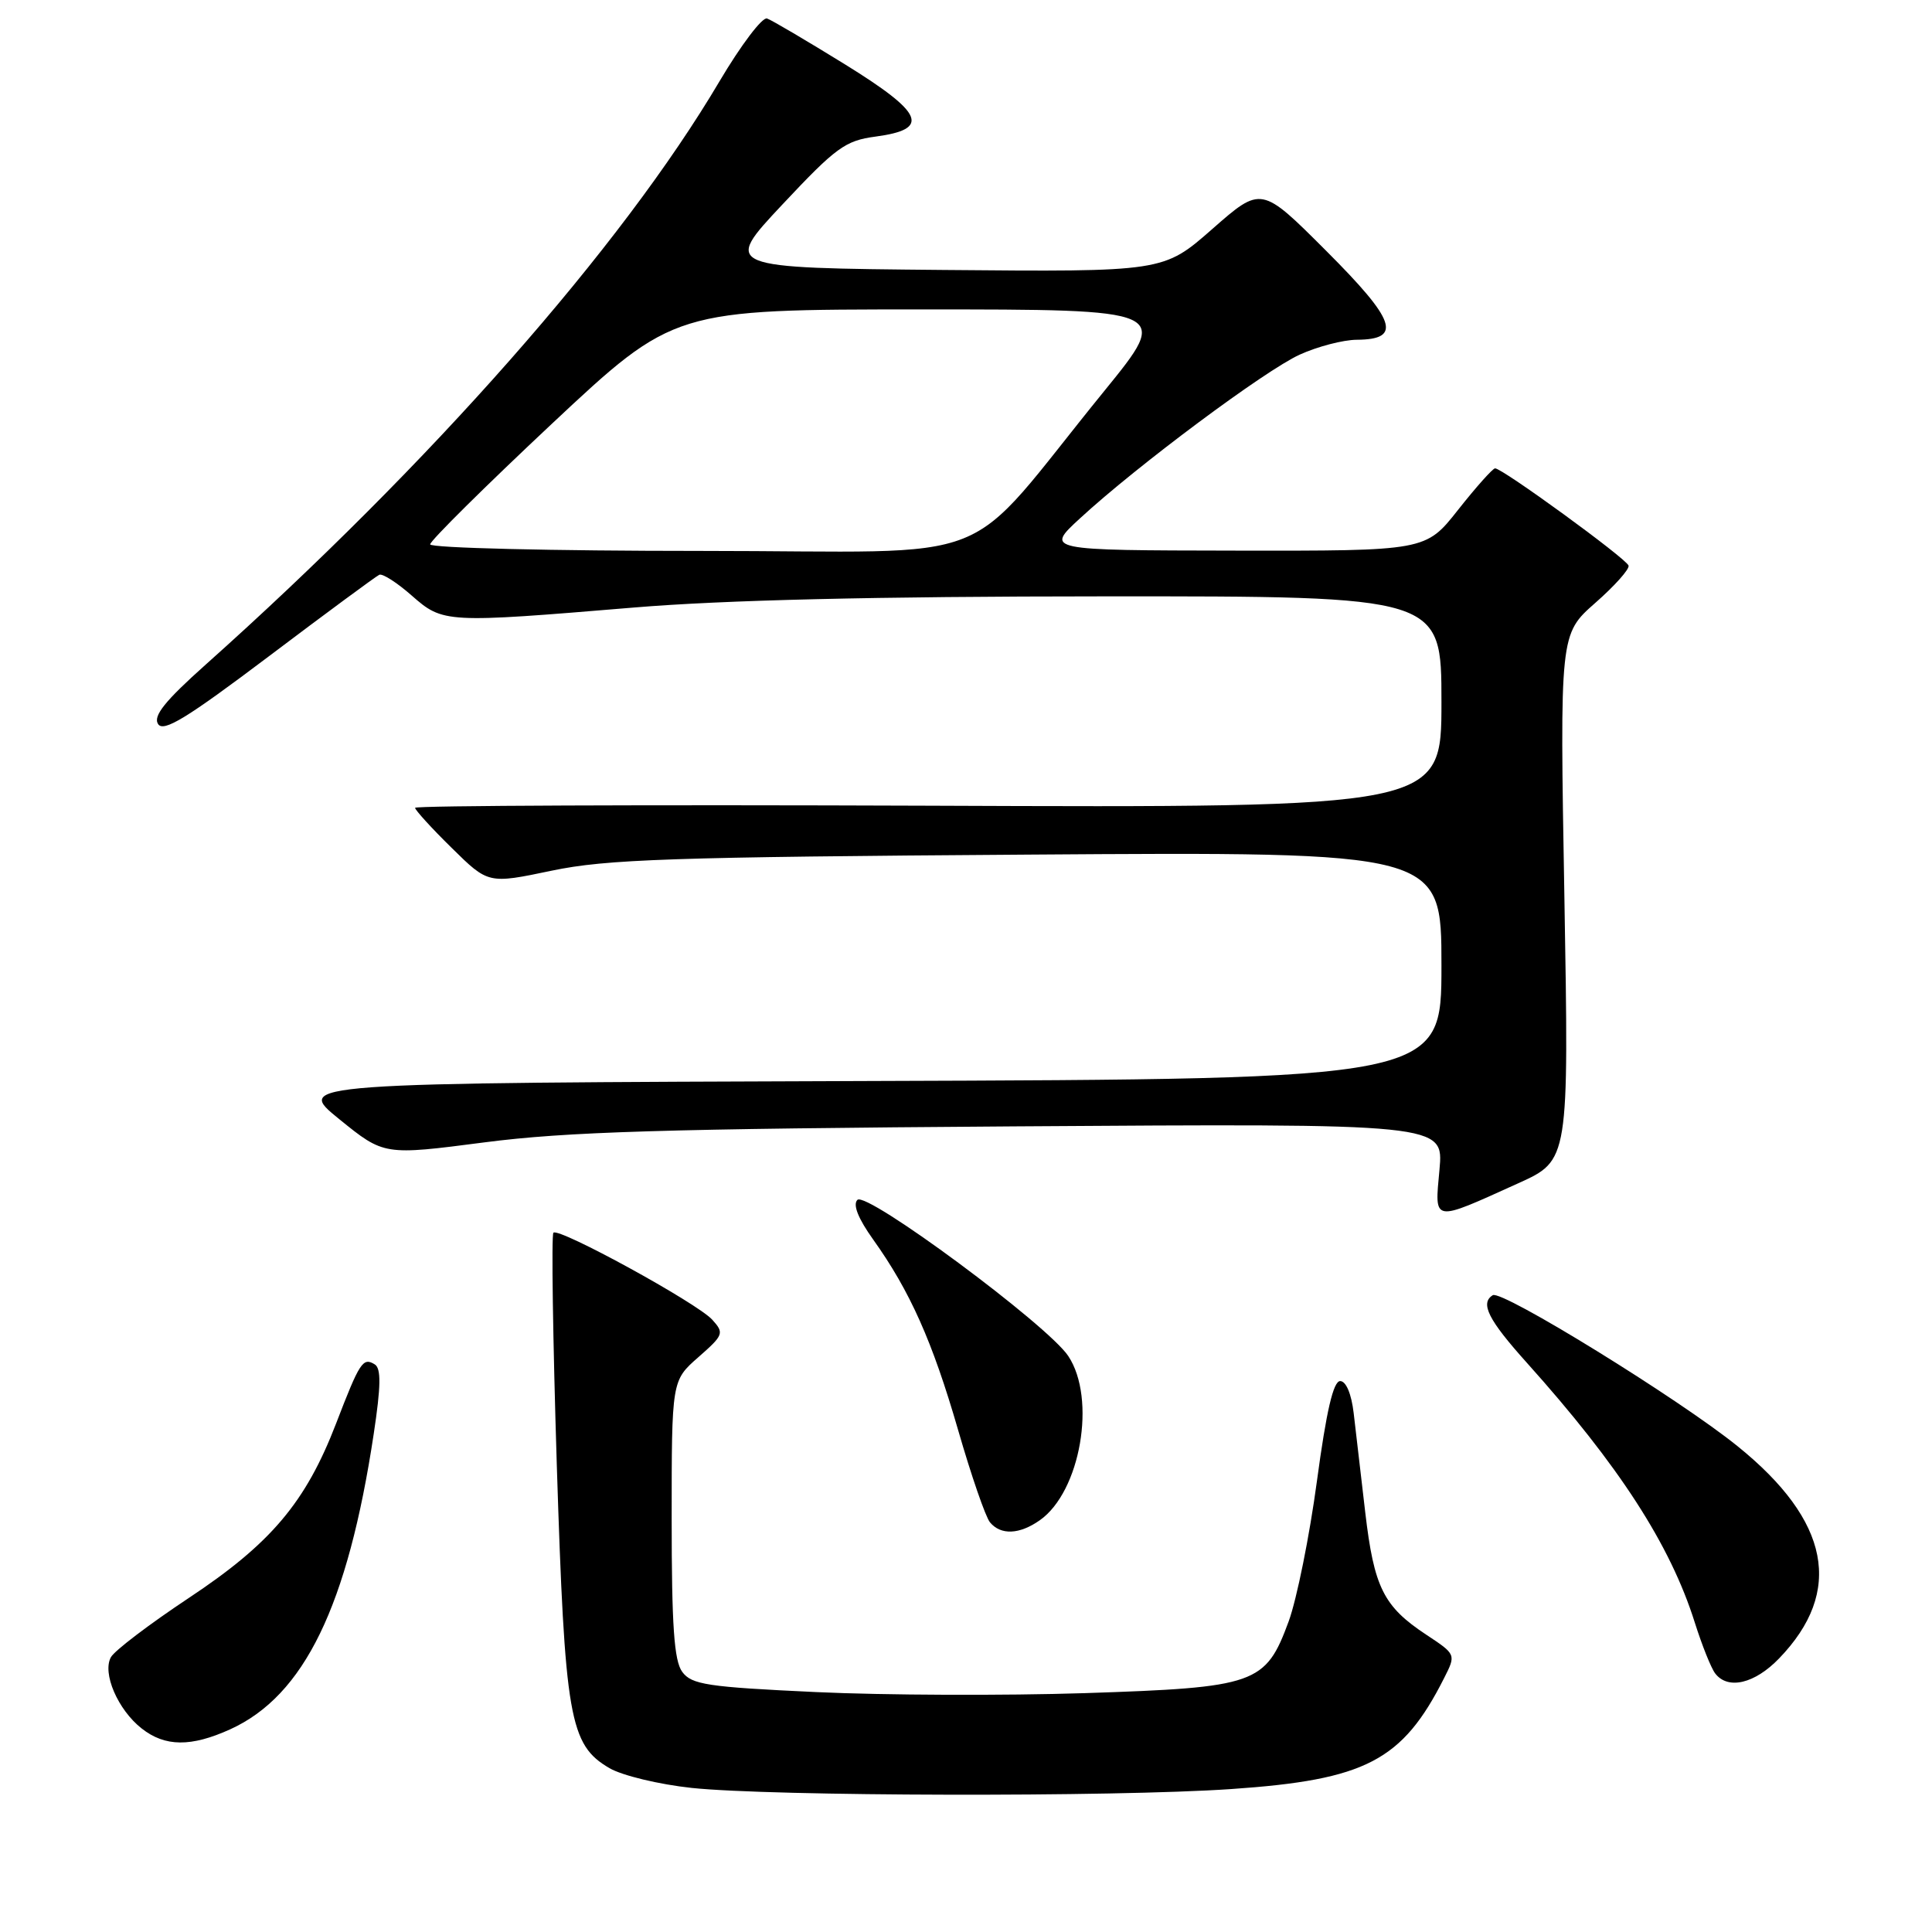 <?xml version="1.0" encoding="UTF-8" standalone="no"?>
<!DOCTYPE svg PUBLIC "-//W3C//DTD SVG 1.1//EN" "http://www.w3.org/Graphics/SVG/1.1/DTD/svg11.dtd" >
<svg xmlns="http://www.w3.org/2000/svg" xmlns:xlink="http://www.w3.org/1999/xlink" version="1.1" viewBox="0 0 256 256">
 <g >
 <path fill="currentColor"
d=" M 163.13 237.06 C 180.97 235.84 185.81 233.32 191.35 222.36 C 192.94 219.22 192.94 219.22 188.99 216.61 C 183.32 212.86 182.07 210.36 180.90 200.38 C 180.33 195.50 179.64 189.59 179.37 187.25 C 179.07 184.69 178.36 183.00 177.58 183.00 C 176.67 183.00 175.75 186.98 174.50 196.25 C 173.52 203.54 171.83 211.90 170.76 214.83 C 167.69 223.17 166.45 223.60 143.72 224.35 C 133.15 224.69 117.14 224.63 108.15 224.21 C 93.72 223.54 91.64 223.22 90.40 221.53 C 89.32 220.06 89.00 215.42 89.00 201.28 C 89.00 182.94 89.00 182.94 92.53 179.84 C 95.89 176.89 95.98 176.64 94.38 174.87 C 92.38 172.66 74.05 162.62 73.33 163.34 C 73.05 163.62 73.26 177.49 73.78 194.17 C 74.85 227.70 75.45 231.19 80.76 234.29 C 82.44 235.27 87.35 236.45 91.66 236.91 C 102.29 238.03 147.56 238.13 163.13 237.06 Z  M 30.51 229.14 C 40.31 224.68 46.08 212.81 49.52 190.00 C 50.48 183.65 50.51 181.32 49.66 180.79 C 48.09 179.82 47.67 180.46 44.53 188.63 C 40.50 199.08 35.91 204.52 25.00 211.75 C 19.82 215.19 15.18 218.71 14.70 219.58 C 13.52 221.69 15.61 226.55 18.77 229.03 C 21.87 231.47 25.31 231.50 30.51 229.14 Z  M 235.74 219.75 C 244.31 210.87 242.48 201.51 230.25 191.64 C 222.50 185.37 199.00 170.88 197.80 171.62 C 196.09 172.68 197.20 174.88 202.32 180.58 C 214.54 194.20 221.32 204.68 224.57 215.00 C 225.53 218.03 226.74 221.06 227.28 221.75 C 228.97 223.94 232.51 223.10 235.74 219.75 Z  M 137.78 201.44 C 143.17 197.66 145.31 185.34 141.55 179.68 C 138.81 175.56 114.81 157.79 113.61 158.99 C 112.98 159.62 113.71 161.46 115.69 164.23 C 120.59 171.09 123.56 177.76 126.95 189.47 C 128.69 195.50 130.59 201.01 131.18 201.72 C 132.61 203.44 135.08 203.34 137.78 201.44 Z  M 201.20 156.78 C 207.89 153.75 207.89 153.75 207.29 118.89 C 206.68 84.03 206.68 84.03 211.38 79.89 C 213.97 77.62 215.95 75.39 215.79 74.94 C 215.45 73.97 198.96 61.97 198.10 62.06 C 197.77 62.09 195.57 64.56 193.20 67.56 C 188.91 73.00 188.91 73.00 163.70 72.96 C 138.50 72.92 138.50 72.92 143.11 68.68 C 150.69 61.69 167.64 49.07 172.22 46.99 C 174.57 45.92 177.98 45.03 179.78 45.02 C 185.84 44.98 184.98 42.49 175.71 33.22 C 167.13 24.64 167.13 24.64 160.64 30.34 C 154.16 36.03 154.16 36.03 124.98 35.77 C 95.79 35.50 95.79 35.50 103.67 27.10 C 110.76 19.54 112.00 18.63 116.01 18.10 C 123.33 17.12 122.44 15.01 111.95 8.52 C 106.91 5.41 102.27 2.67 101.64 2.45 C 101.02 2.22 98.18 5.97 95.34 10.77 C 82.37 32.72 57.03 61.48 27.27 88.05 C 21.87 92.87 20.27 94.86 20.94 95.93 C 21.65 97.07 24.72 95.19 35.67 86.93 C 43.27 81.19 49.84 76.35 50.26 76.16 C 50.69 75.97 52.62 77.21 54.55 78.91 C 58.72 82.57 59.00 82.58 84.00 80.50 C 95.88 79.51 115.88 79.03 146.25 79.02 C 191.00 79.00 191.00 79.00 191.00 93.01 C 191.00 107.03 191.00 107.03 123.00 106.76 C 85.60 106.62 55.00 106.74 55.00 107.04 C 55.00 107.33 57.18 109.73 59.85 112.35 C 64.70 117.13 64.70 117.13 73.10 115.37 C 80.38 113.85 88.82 113.56 136.25 113.24 C 191.00 112.86 191.00 112.86 191.00 127.93 C 191.00 142.99 191.00 142.99 115.01 143.24 C 39.03 143.50 39.03 143.50 44.96 148.30 C 50.88 153.10 50.88 153.10 64.19 151.37 C 75.05 149.96 87.97 149.57 134.39 149.25 C 191.29 148.87 191.29 148.87 190.74 154.97 C 190.09 162.06 189.68 161.99 201.20 156.78 Z  M 57.00 72.13 C 57.00 71.66 64.27 64.46 73.15 56.13 C 89.31 41.00 89.31 41.00 122.21 41.00 C 155.11 41.00 155.11 41.00 146.37 51.75 C 126.87 75.71 133.68 73.00 92.92 73.00 C 73.17 73.00 57.00 72.61 57.00 72.13 Z "/>
</g>
</svg>